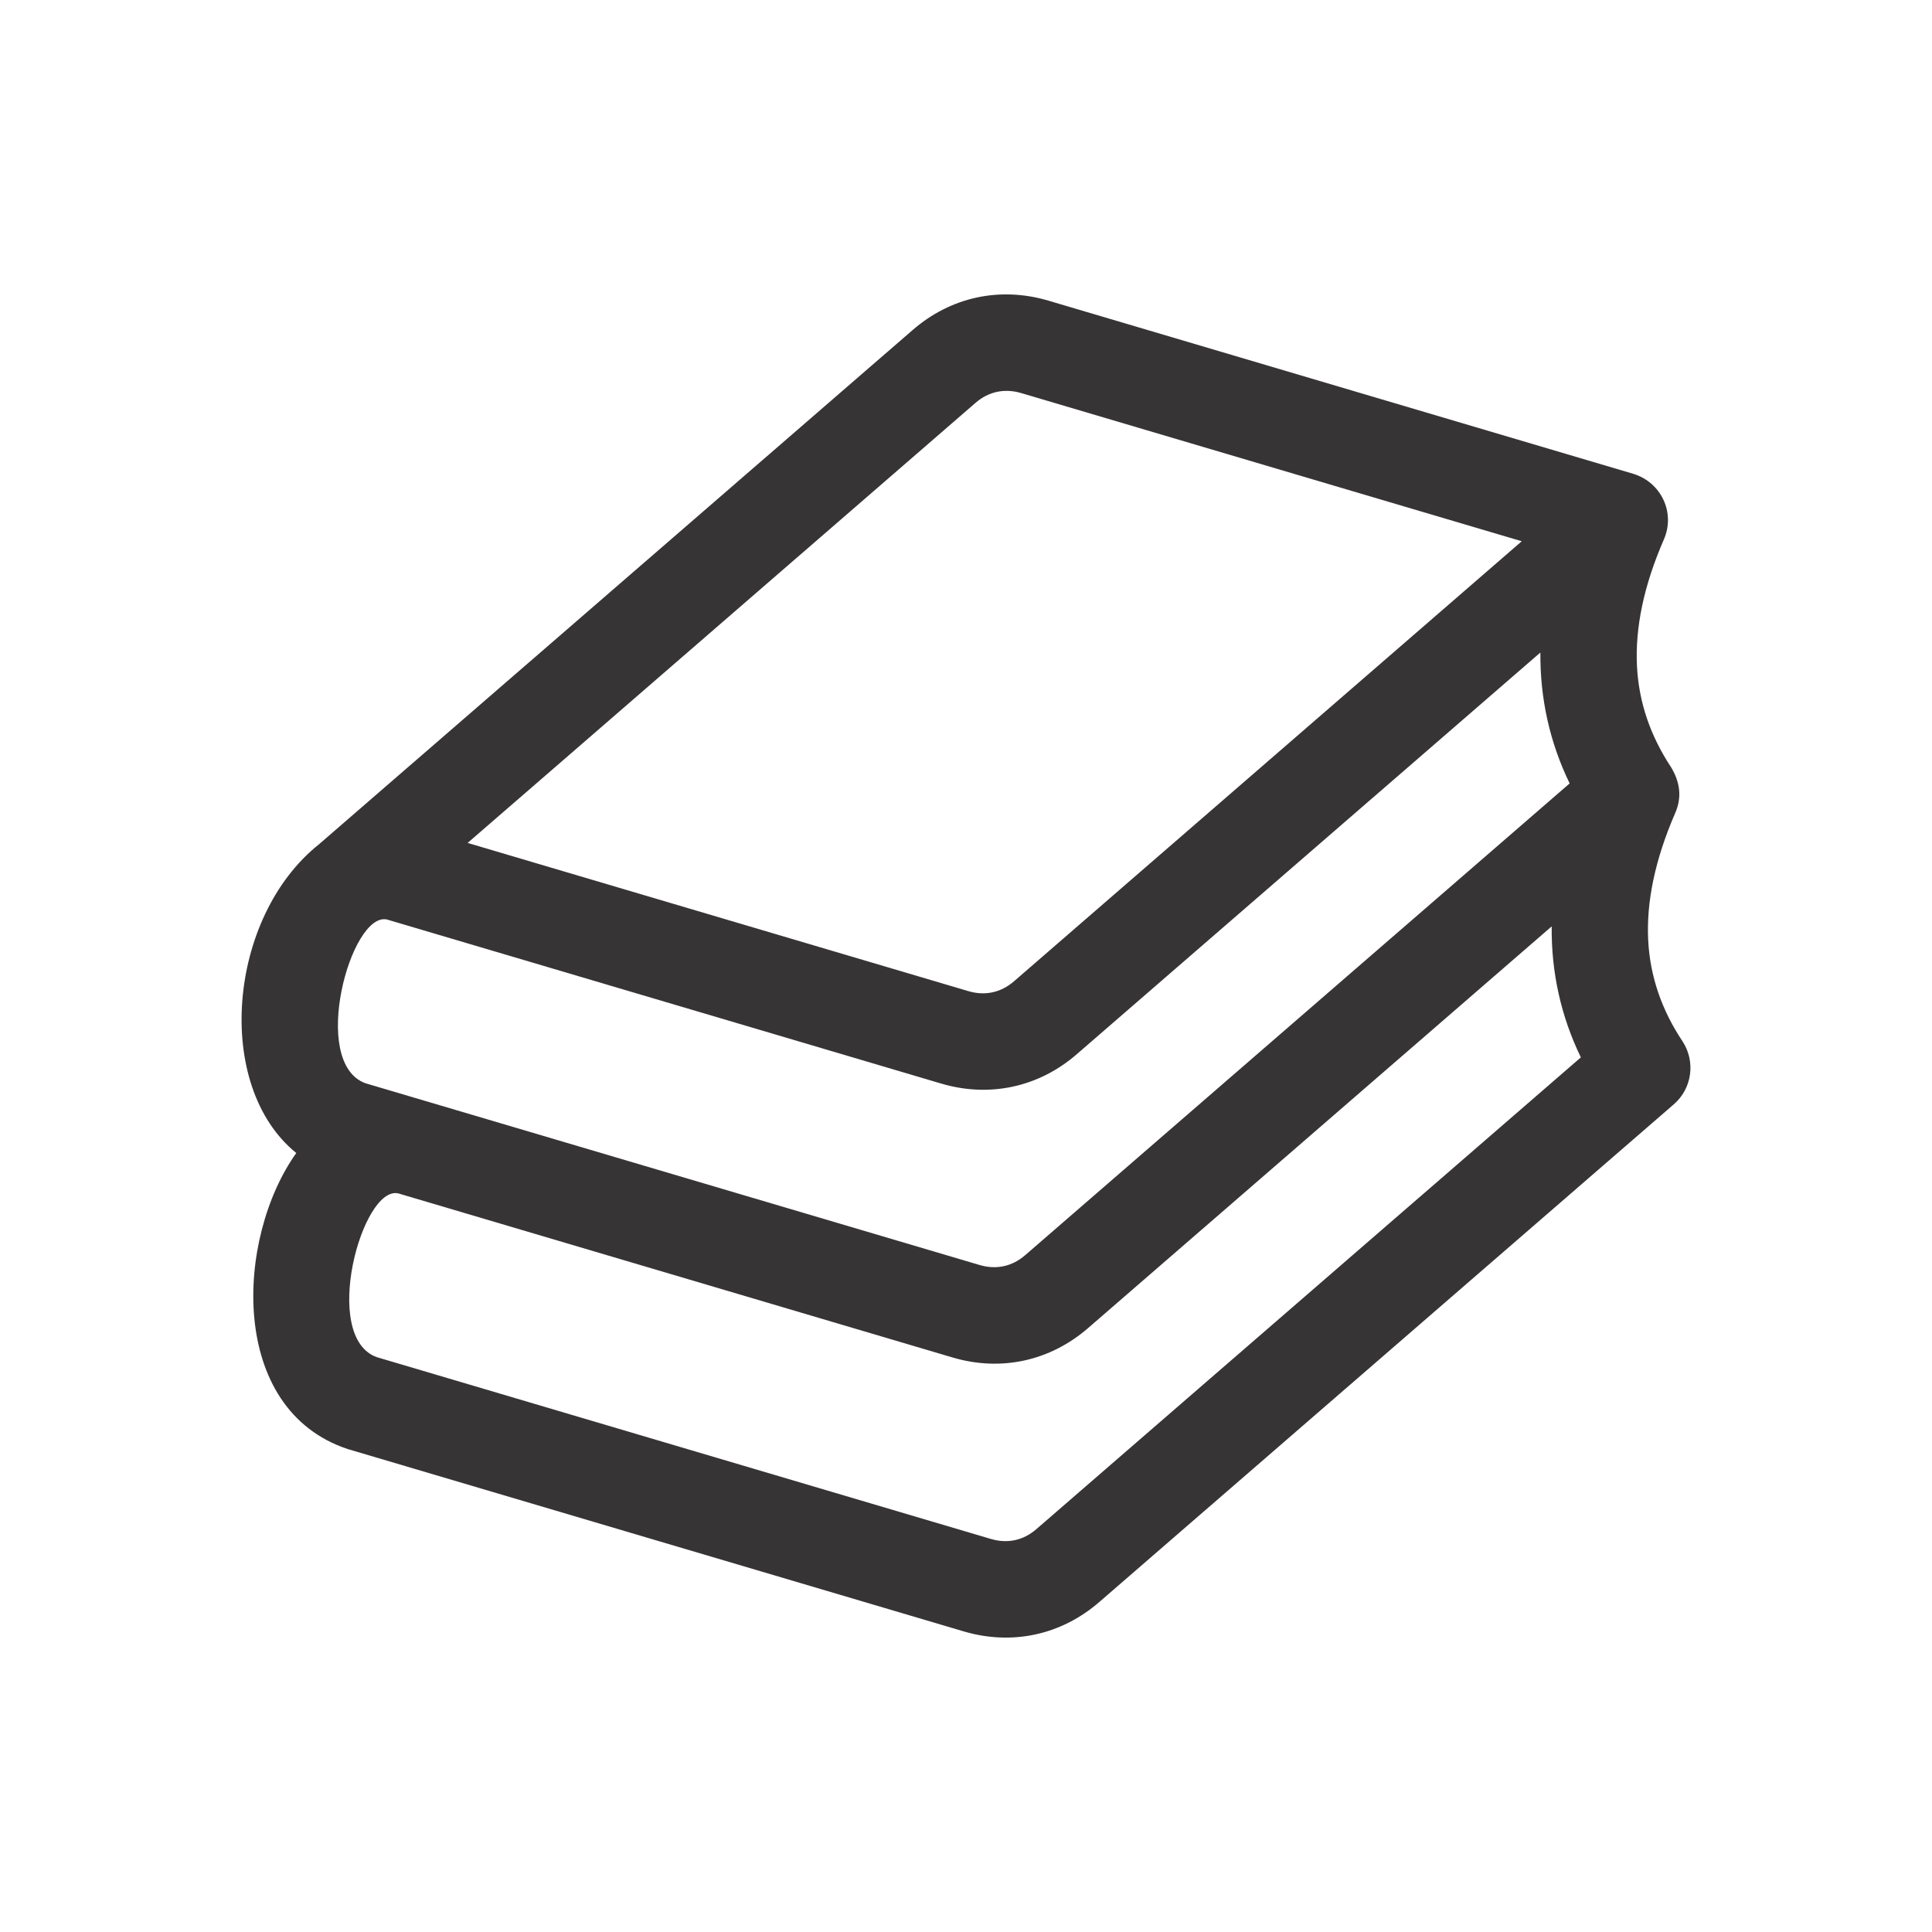 <?xml version="1.0" encoding="UTF-8"?>
<!DOCTYPE svg PUBLIC "-//W3C//DTD SVG 1.1//EN" "http://www.w3.org/Graphics/SVG/1.1/DTD/svg11.dtd">
<!-- Creator: CorelDRAW -->
<svg xmlns="http://www.w3.org/2000/svg" xml:space="preserve" width="200px" height="200px" version="1.1" style="shape-rendering:geometricPrecision; text-rendering:geometricPrecision; image-rendering:optimizeQuality; fill-rule:evenodd; clip-rule:evenodd"
viewBox="0 0 200 200"
 xmlns:xlink="http://www.w3.org/1999/xlink"
 xmlns:xodm="http://www.corel.com/coreldraw/odm/2003">
 <defs>
  <style type="text/css">
   <![CDATA[
    .fil0 {fill:#373435;fill-rule:nonzero}
   ]]>
  </style>
 </defs>
 <g id="Layer_x0020_1">
  <path class="fil0" d="M172.25 55.83c-2.1,4.81 -2.99,9.18 -2.79,13.14 0.19,3.77 1.41,7.25 3.54,10.47 0.89,1.49 1.15,3.06 0.41,4.74 -2.09,4.82 -2.99,9.19 -2.79,13.15 0.19,3.76 1.41,7.25 3.55,10.46 1.36,2.07 1.02,4.87 -0.9,6.53l-59.46 51.51c-3.95,3.43 -9.04,4.53 -14.05,3.05l-63.75 -18.87c-12.4,-4.1 -11.64,-21.81 -5.34,-30.65 -8.58,-6.95 -7.1,-24.43 2.35,-31.96l61.45 -53.23c3.95,-3.43 9.03,-4.53 14.05,-3.05l60.56 17.93c2.88,0.88 4.37,4.01 3.17,6.78zm-12.79 11.72l-47.98 41.57c-3.95,3.43 -9.04,4.53 -14.05,3.05l-57.36 -16.98c-3.75,-0.87 -8.07,14.85 -2.23,16.95l63.56 18.81c1.72,0.51 3.37,0.16 4.72,-1.01l56.37 -48.84c-2.07,-4.26 -3.07,-8.82 -3.03,-13.55zm-54.5 34.04l52.57 -45.56 -51.82 -15.34c-1.72,-0.51 -3.37,-0.16 -4.72,1.01l-52.58 45.56 51.83 15.34c1.72,0.51 3.36,0.16 4.72,-1.01zm-6.37 38.93l-57.36 -16.98c-3.75,-0.85 -8.05,14.86 -2.23,16.95l63.57 18.82c1.72,0.51 3.37,0.16 4.72,-1.02l56.36 -48.83c-2.07,-4.27 -3.07,-8.82 -3.02,-13.56l-47.99 41.58c-3.95,3.42 -9.03,4.53 -14.05,3.04z"/>
 </g>
</svg>
